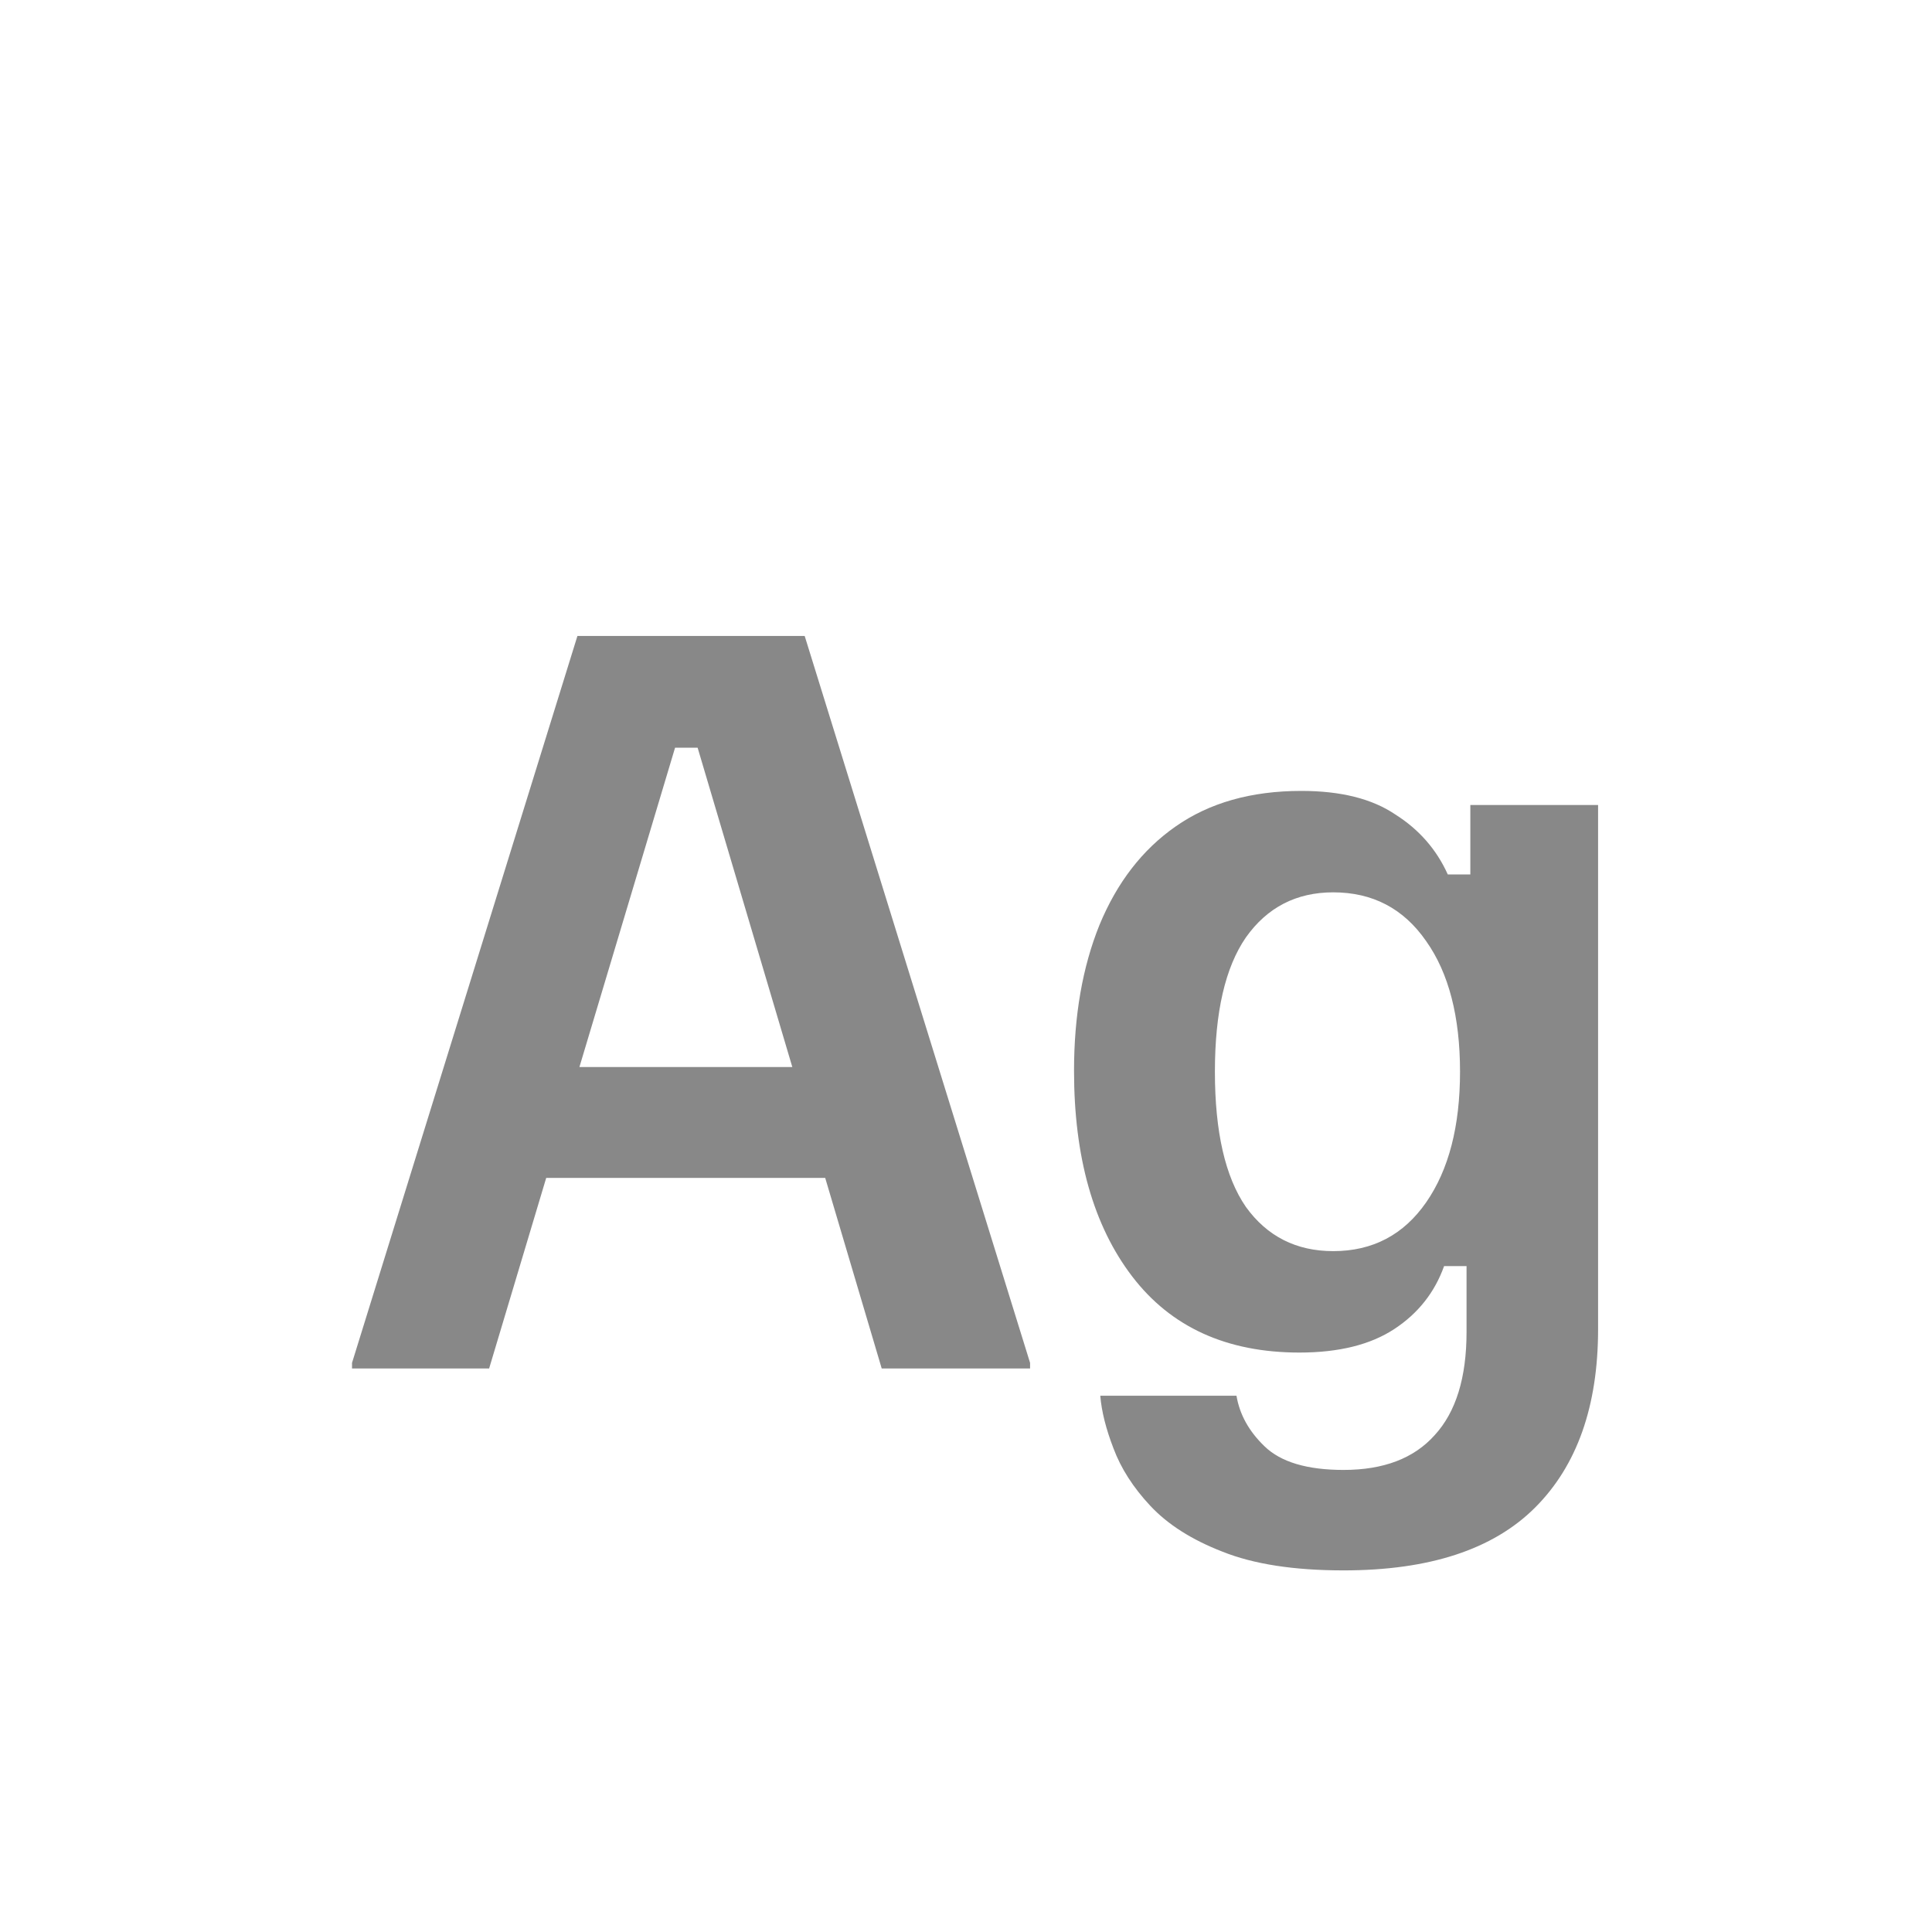 <svg width="24" height="24" viewBox="0 0 24 24" fill="none" xmlns="http://www.w3.org/2000/svg">
<path d="M4.373 17V16.93L7.173 7.9H9.996L12.796 16.93V17H10.953L8.666 9.288H8.386L6.076 17H4.373ZM6.554 14.632L6.951 13.255H10.089L10.486 14.632H6.554ZM16.69 19.508C16.076 19.508 15.574 19.431 15.185 19.275C14.804 19.127 14.505 18.937 14.287 18.703C14.077 18.478 13.925 18.241 13.832 17.992C13.739 17.751 13.684 17.533 13.668 17.338H15.36C15.399 17.572 15.516 17.782 15.71 17.968C15.912 18.163 16.239 18.26 16.69 18.26C17.188 18.26 17.565 18.116 17.822 17.828C18.086 17.541 18.218 17.113 18.218 16.545V15.728H17.939C17.822 16.055 17.616 16.316 17.32 16.51C17.025 16.704 16.632 16.802 16.142 16.802C15.24 16.802 14.547 16.487 14.065 15.857C13.583 15.227 13.342 14.375 13.342 13.302C13.342 12.617 13.447 12.014 13.657 11.493C13.875 10.964 14.19 10.556 14.602 10.268C15.022 9.973 15.543 9.825 16.165 9.825C16.655 9.825 17.044 9.922 17.332 10.117C17.627 10.303 17.845 10.552 17.985 10.863H18.265V10H19.852V16.51C19.852 17.467 19.591 18.206 19.07 18.727C18.549 19.248 17.756 19.508 16.69 19.508ZM16.562 15.542C17.052 15.542 17.437 15.339 17.717 14.935C17.997 14.531 18.137 13.99 18.137 13.313C18.137 12.629 17.997 12.088 17.717 11.692C17.437 11.287 17.052 11.085 16.562 11.085C16.103 11.085 15.741 11.272 15.477 11.645C15.22 12.018 15.092 12.574 15.092 13.313C15.092 14.06 15.22 14.62 15.477 14.993C15.741 15.359 16.103 15.542 16.562 15.542Z" fill="#888888"/>
</svg>
